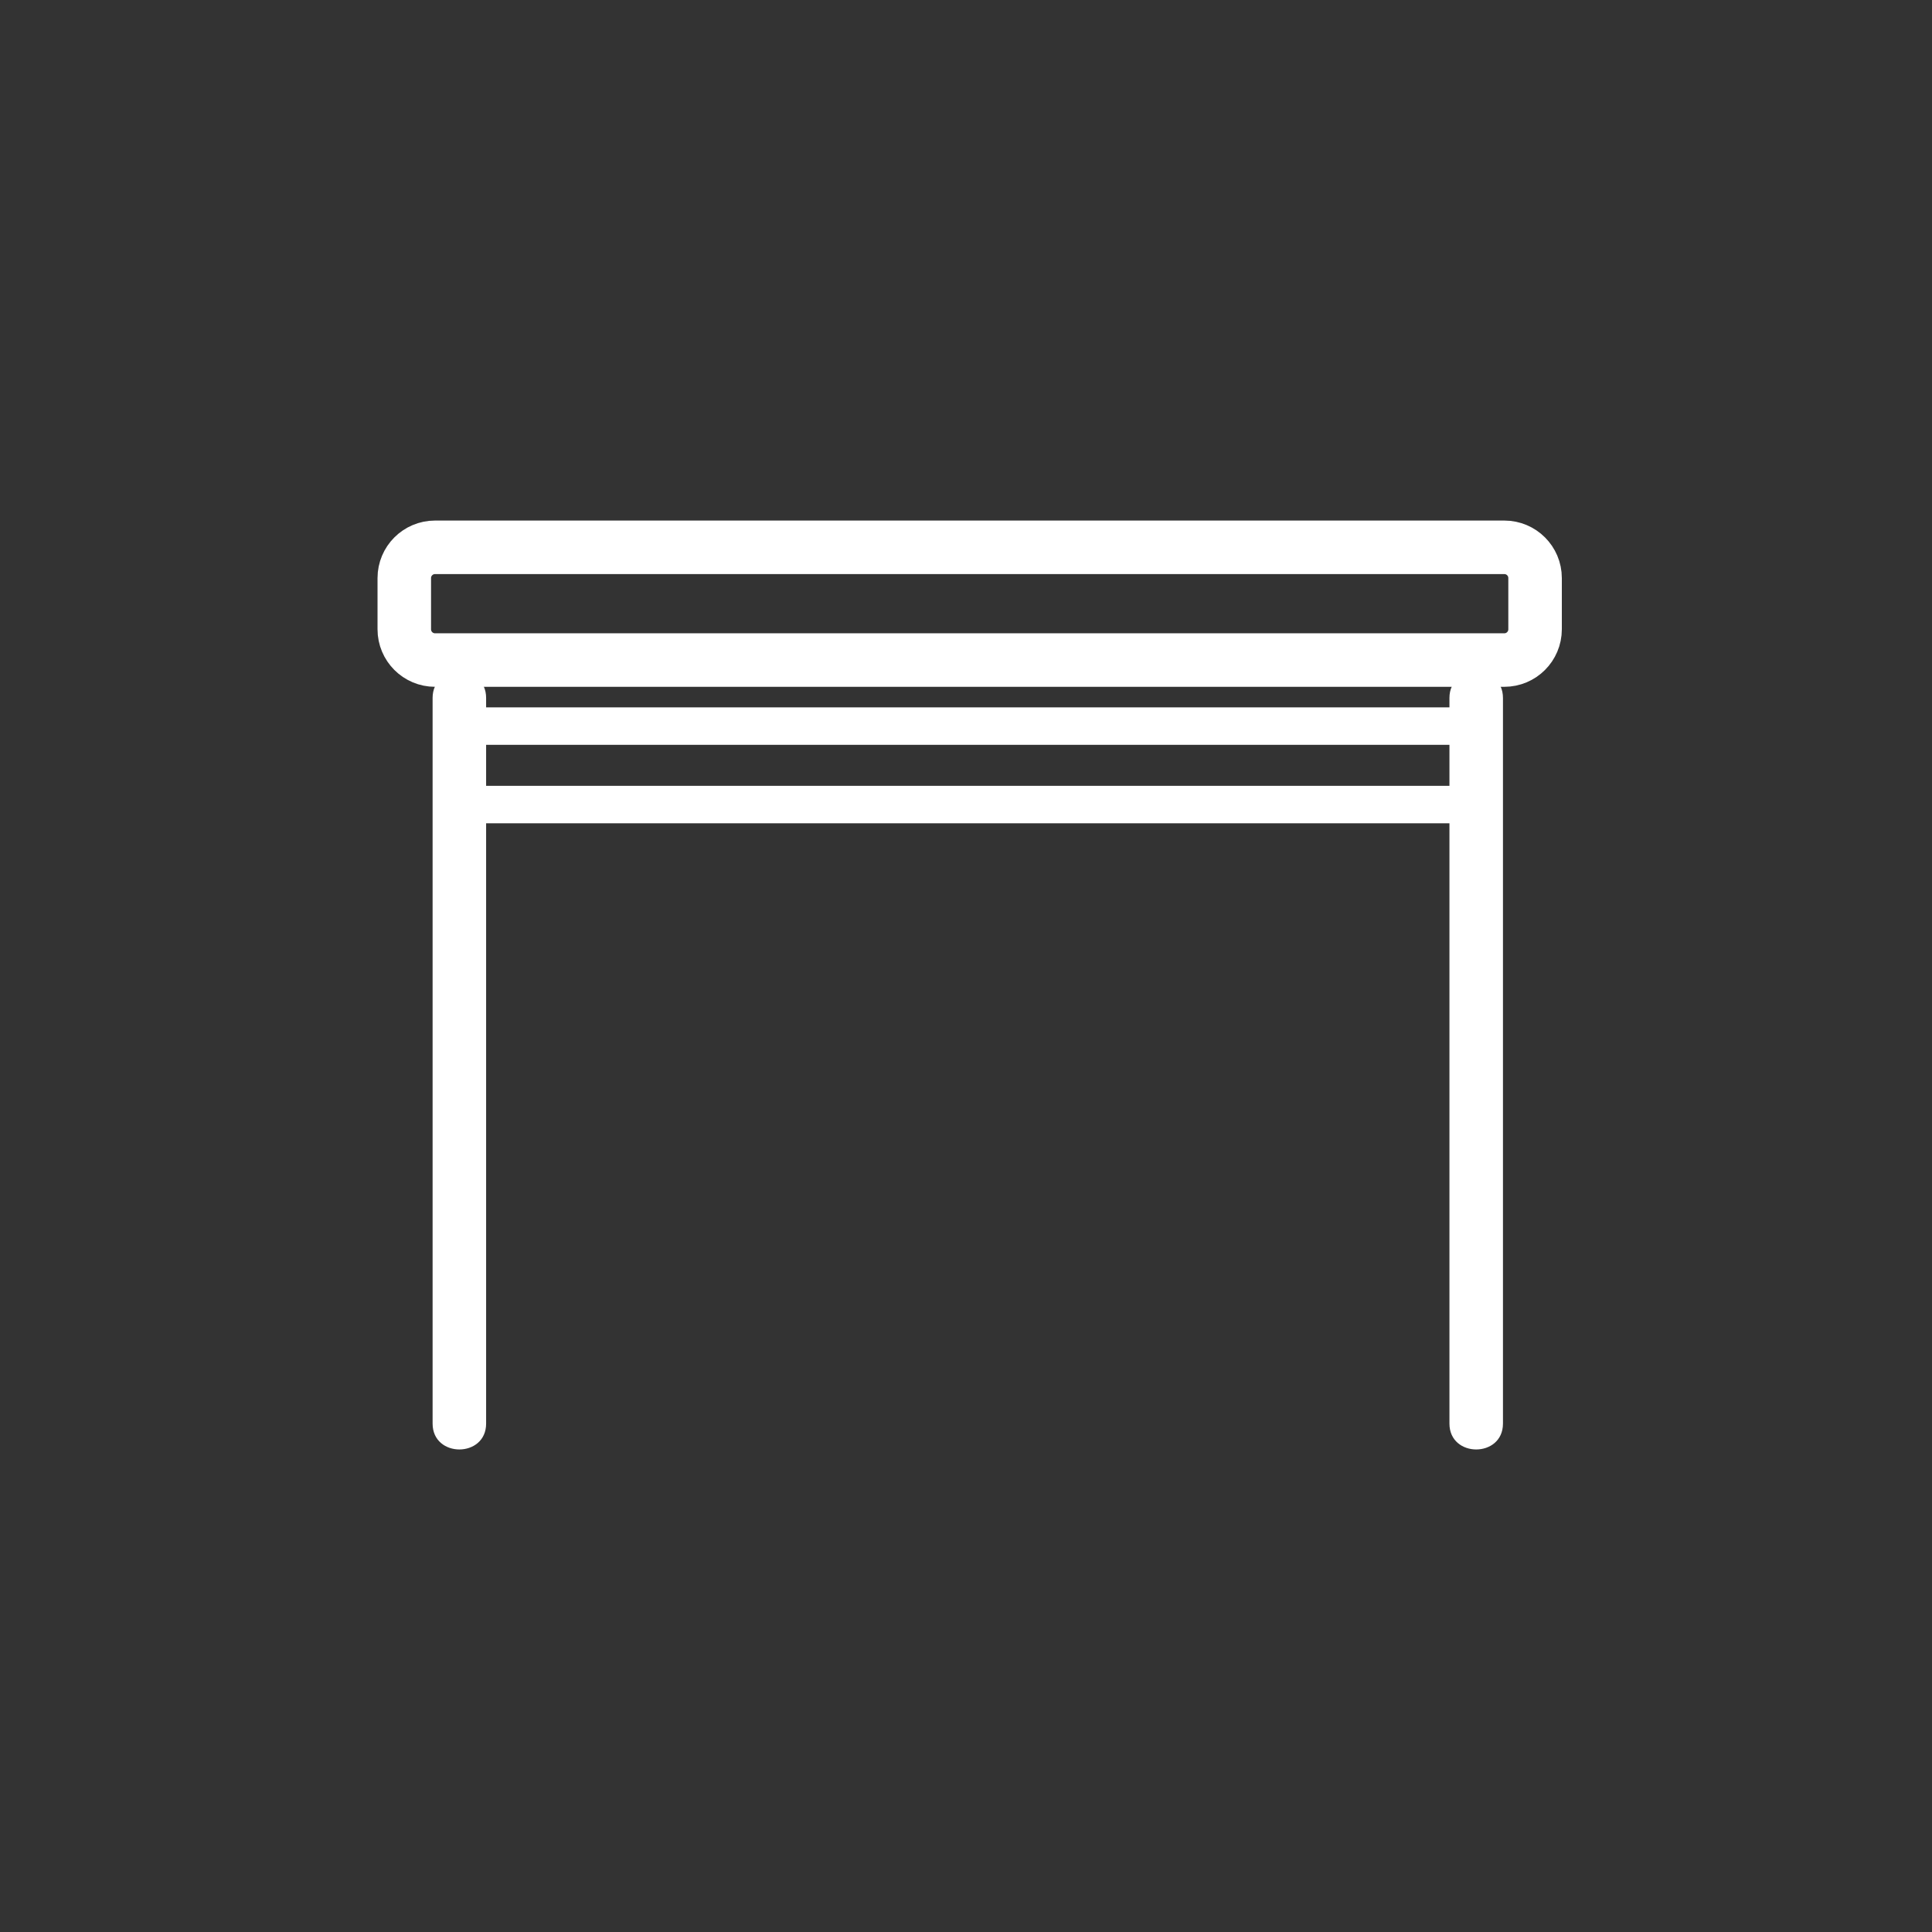 <?xml version="1.0" encoding="iso-8859-1"?>
<!-- Generator: Adobe Illustrator 16.0.0, SVG Export Plug-In . SVG Version: 6.00 Build 0)  -->
<!DOCTYPE svg PUBLIC "-//W3C//DTD SVG 1.1//EN" "http://www.w3.org/Graphics/SVG/1.1/DTD/svg11.dtd">
<svg version="1.1" xmlns="http://www.w3.org/2000/svg" xmlns:xlink="http://www.w3.org/1999/xlink" x="0px" y="0px" width="361px"
	 height="361px" viewBox="0 0 361 361" style="enable-background:new 0 0 361 361;" xml:space="preserve">
<rect x="0" y="0" width="361" height="361" fill="#333333" stroke="none"/>
<g id="fts_x5F_garage_x5F_door_x5F_20">
	<g style="display:none;">
		<g style="display:inline;">
			<path style="fill:#FFFFFF;" d="M138.833,260.167c0,3.313-2.687,6-6,6h-11.5c-3.313,0-6-2.687-6-6v-11c0-3.313,2.687-6,6-6h11.5
				c3.313,0,6,2.687,6,6V260.167z"/>
			<path style="fill:#FFFFFF;" d="M246.833,260.167c0,3.313-2.687,6-6,6h-11.5c-3.313,0-6-2.687-6-6v-11c0-3.313,2.687-6,6-6h11.5
				c3.313,0,6,2.687,6,6V260.167z"/>
			<path style="fill:#FFFFFF;" d="M232.909,215.15h-104.26c-5.985,0-10.674-6.011-10.674-13.684v-0.631l4.752-18.545
				c0.463-7.055,7.605-12.961,13.487-12.961h89.128c5.882,0,13.024,5.906,13.487,12.961l4.753,18.545v0.631
				C243.583,209.14,238.895,215.15,232.909,215.15z M129.028,205.15h103.503c0.34-0.376,0.924-1.436,1.033-3.123l-4.71-18.383
				v-0.631c0-1.572-2.493-3.546-3.595-3.688l-89.045,0.003c-1.018,0.139-3.511,2.113-3.511,3.684v0.631l-4.71,18.383
				C128.103,203.715,128.688,204.774,129.028,205.15z"/>
			<path style="fill:#FFFFFF;" d="M251.166,242.861c0,2.93-2.779,5.306-6.205,5.306H116.705c-3.427,0-6.206-2.376-6.206-5.306
				v-27.709c0-2.93,2.779-5.306,6.206-5.306h128.256c3.426,0,6.205,2.376,6.205,5.306V242.861z M143.583,221.405
				c0-2.597-2.687-4.702-6-4.702h-17.25c-3.313,0-6,2.105-6,4.702v4.897c0,2.596,2.687,4.701,6,4.701h17.25c3.313,0,6-2.105,6-4.701
				V221.405z M247.083,221.405c0-2.597-2.687-4.702-6-4.702h-17.25c-3.313,0-6,2.105-6,4.702v4.897c0,2.596,2.687,4.701,6,4.701
				h17.25c3.313,0,6-2.105,6-4.701V221.405z M206.833,225.561c0-5.05-2.687-9.144-6-9.144h-40.5c-3.313,0-6,4.094-6,9.144v5.713
				c0,5.05,2.687,9.144,6,9.144h40.5c3.313,0,6-4.094,6-9.144V225.561z"/>
		</g>
		<rect x="147.583" y="219.167" style="display:inline;fill:#FFFFFF;" width="66" height="10"/>
		<rect x="148.583" y="232.167" style="display:inline;fill:#FFFFFF;" width="66" height="10"/>
	</g>
	<g>
		<g>
			<g>
				<path style="fill:#FFFFFF;" d="M80.833,130.417c0,45.143,0,90.286,0,135.429c0,0.052,0,0.103,0,0.154c0,6.448,10,6.448,10,0
					c0-45.143,0-90.286,0-135.429c0-0.051,0-0.103,0-0.154C90.833,123.968,80.833,123.968,80.833,130.417L80.833,130.417z"/>
			</g>
		</g>
		<g>
			<g>
				<path style="fill:#FFFFFF;" d="M270.833,130.417c0,45.143,0,90.286,0,135.429c0,0.052,0,0.103,0,0.154c0,6.448,10,6.448,10,0
					c0-45.143,0-90.286,0-135.429c0-0.051,0-0.103,0-0.154C280.833,123.968,270.833,123.968,270.833,130.417L270.833,130.417z"/>
			</g>
		</g>
		<path style="fill:none;stroke:#FFFFFF;stroke-width:10;" d="M286.833,117.588c0,3.172-2.572,5.745-5.745,5.745H81.287
			c-3.173,0-5.745-2.573-5.745-5.745v-9.575c0-3.173,2.572-5.745,5.745-5.745h199.801c3.173,0,5.745,2.572,5.745,5.745V117.588z"/>
	</g>
	<g>
		<g>
			<path style="fill:#FFFFFF;" d="M272.459,146.407c-0.113,0.56,0.604,0.431-0.631,0.431c-1.073,0-2.146,0-3.22,0
				c-3.865,0-7.73,0-11.596,0c-12.936,0-25.87,0-38.806,0c-31.541,0-63.083,0-94.624,0c-9.949,0-19.897,0-29.846,0
				c-1.625,0-3.25,0-4.875,0c0.841,0,0.471-0.918,0.471-2.36c0-1.751,0-3.503,0-5.254c0-0.228-0.894-0.052,0.506-0.052
				c21.638,0,43.275,0,64.912,0c27.778,0,55.555,0,83.333,0c9.18,0,18.358,0,27.538,0c2.121,0,4.243,0,6.364,0
				c1.195,0,0.348,0.125,0.348-0.354c0,2.84,0,5.68,0,8.521c0,4.514,7,4.514,7,0c0-5.256,1.51-15.167-6.528-15.167
				c-1.625,0-3.25,0-4.875,0c-9.949,0-19.897,0-29.847,0c-31.541,0-63.082,0-94.623,0c-18.209,0-36.418,0-54.627,0
				c-8.118,0-7.23,11.861-6.139,17.265c0.771,3.818,4.959,4.402,8.133,4.402c8.364,0,16.729,0,25.093,0
				c52.071,0,104.141,0,156.211,0c3.574,0,6.353-1.983,7.077-5.569C280.099,143.861,273.353,141.984,272.459,146.407z"/>
		</g>
	</g>
</g>
<g id="Ebene_1">
</g>
</svg>
